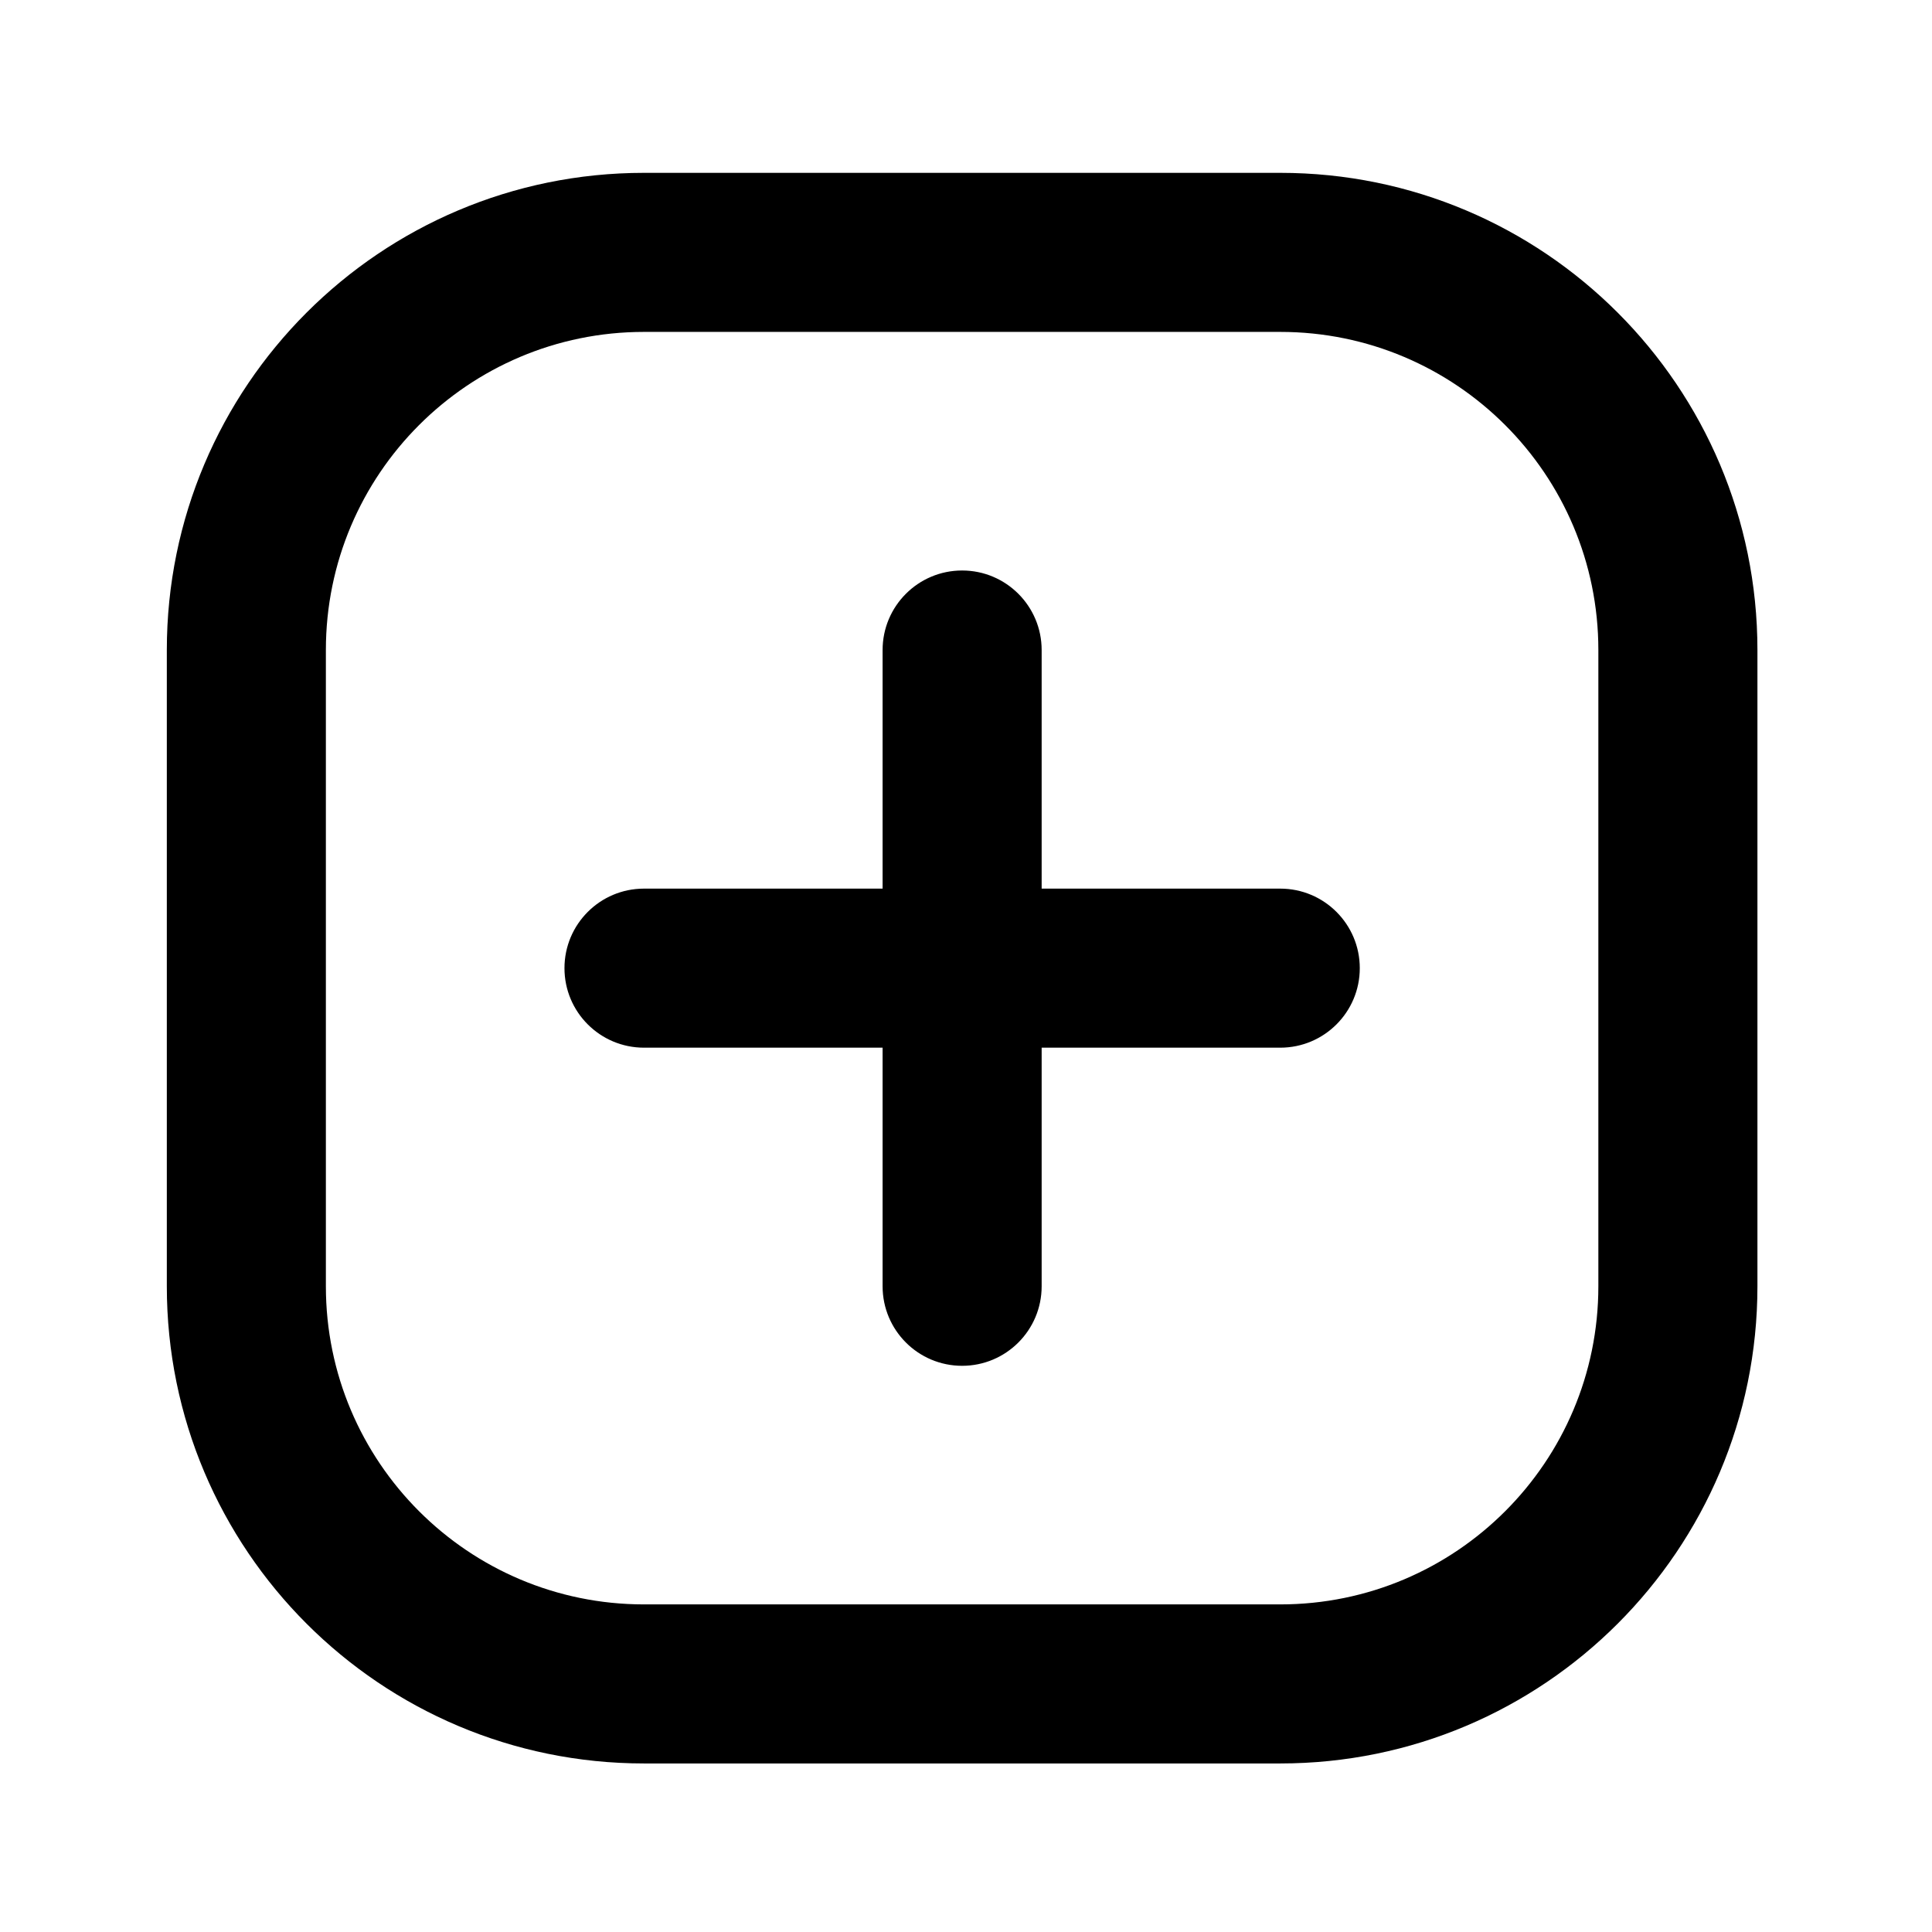 <svg width="25" height="25" viewBox="0 0 101 101" fill="none" xmlns="http://www.w3.org/2000/svg">
    <path fill-rule="evenodd" clip-rule="evenodd" d="M33.667 9.036C19.889 9.036 8.721 20.205 8.721 33.982V67.243C8.721 81.02 19.889 92.189 33.667 92.189H66.928C80.705 92.189 91.874 81.02 91.874 67.243V33.982C91.874 20.205 80.705 9.036 66.928 9.036H33.667ZM17.036 33.982C17.036 24.797 24.482 17.351 33.667 17.351H66.928C76.113 17.351 83.558 24.797 83.558 33.982V67.243C83.558 76.428 76.113 83.874 66.928 83.874H33.667C24.482 83.874 17.036 76.428 17.036 67.243V33.982ZM54.455 33.982C54.455 31.686 52.593 29.824 50.297 29.824C48.001 29.824 46.14 31.686 46.14 33.982V46.455H33.667C31.37 46.455 29.509 48.316 29.509 50.613C29.509 52.909 31.37 54.77 33.667 54.77H46.14V67.243C46.14 69.54 48.001 71.401 50.297 71.401C52.593 71.401 54.455 69.54 54.455 67.243V54.77H66.928C69.224 54.77 71.086 52.909 71.086 50.613C71.086 48.316 69.224 46.455 66.928 46.455H54.455V33.982Z" fill="black"/>
    </svg>
    